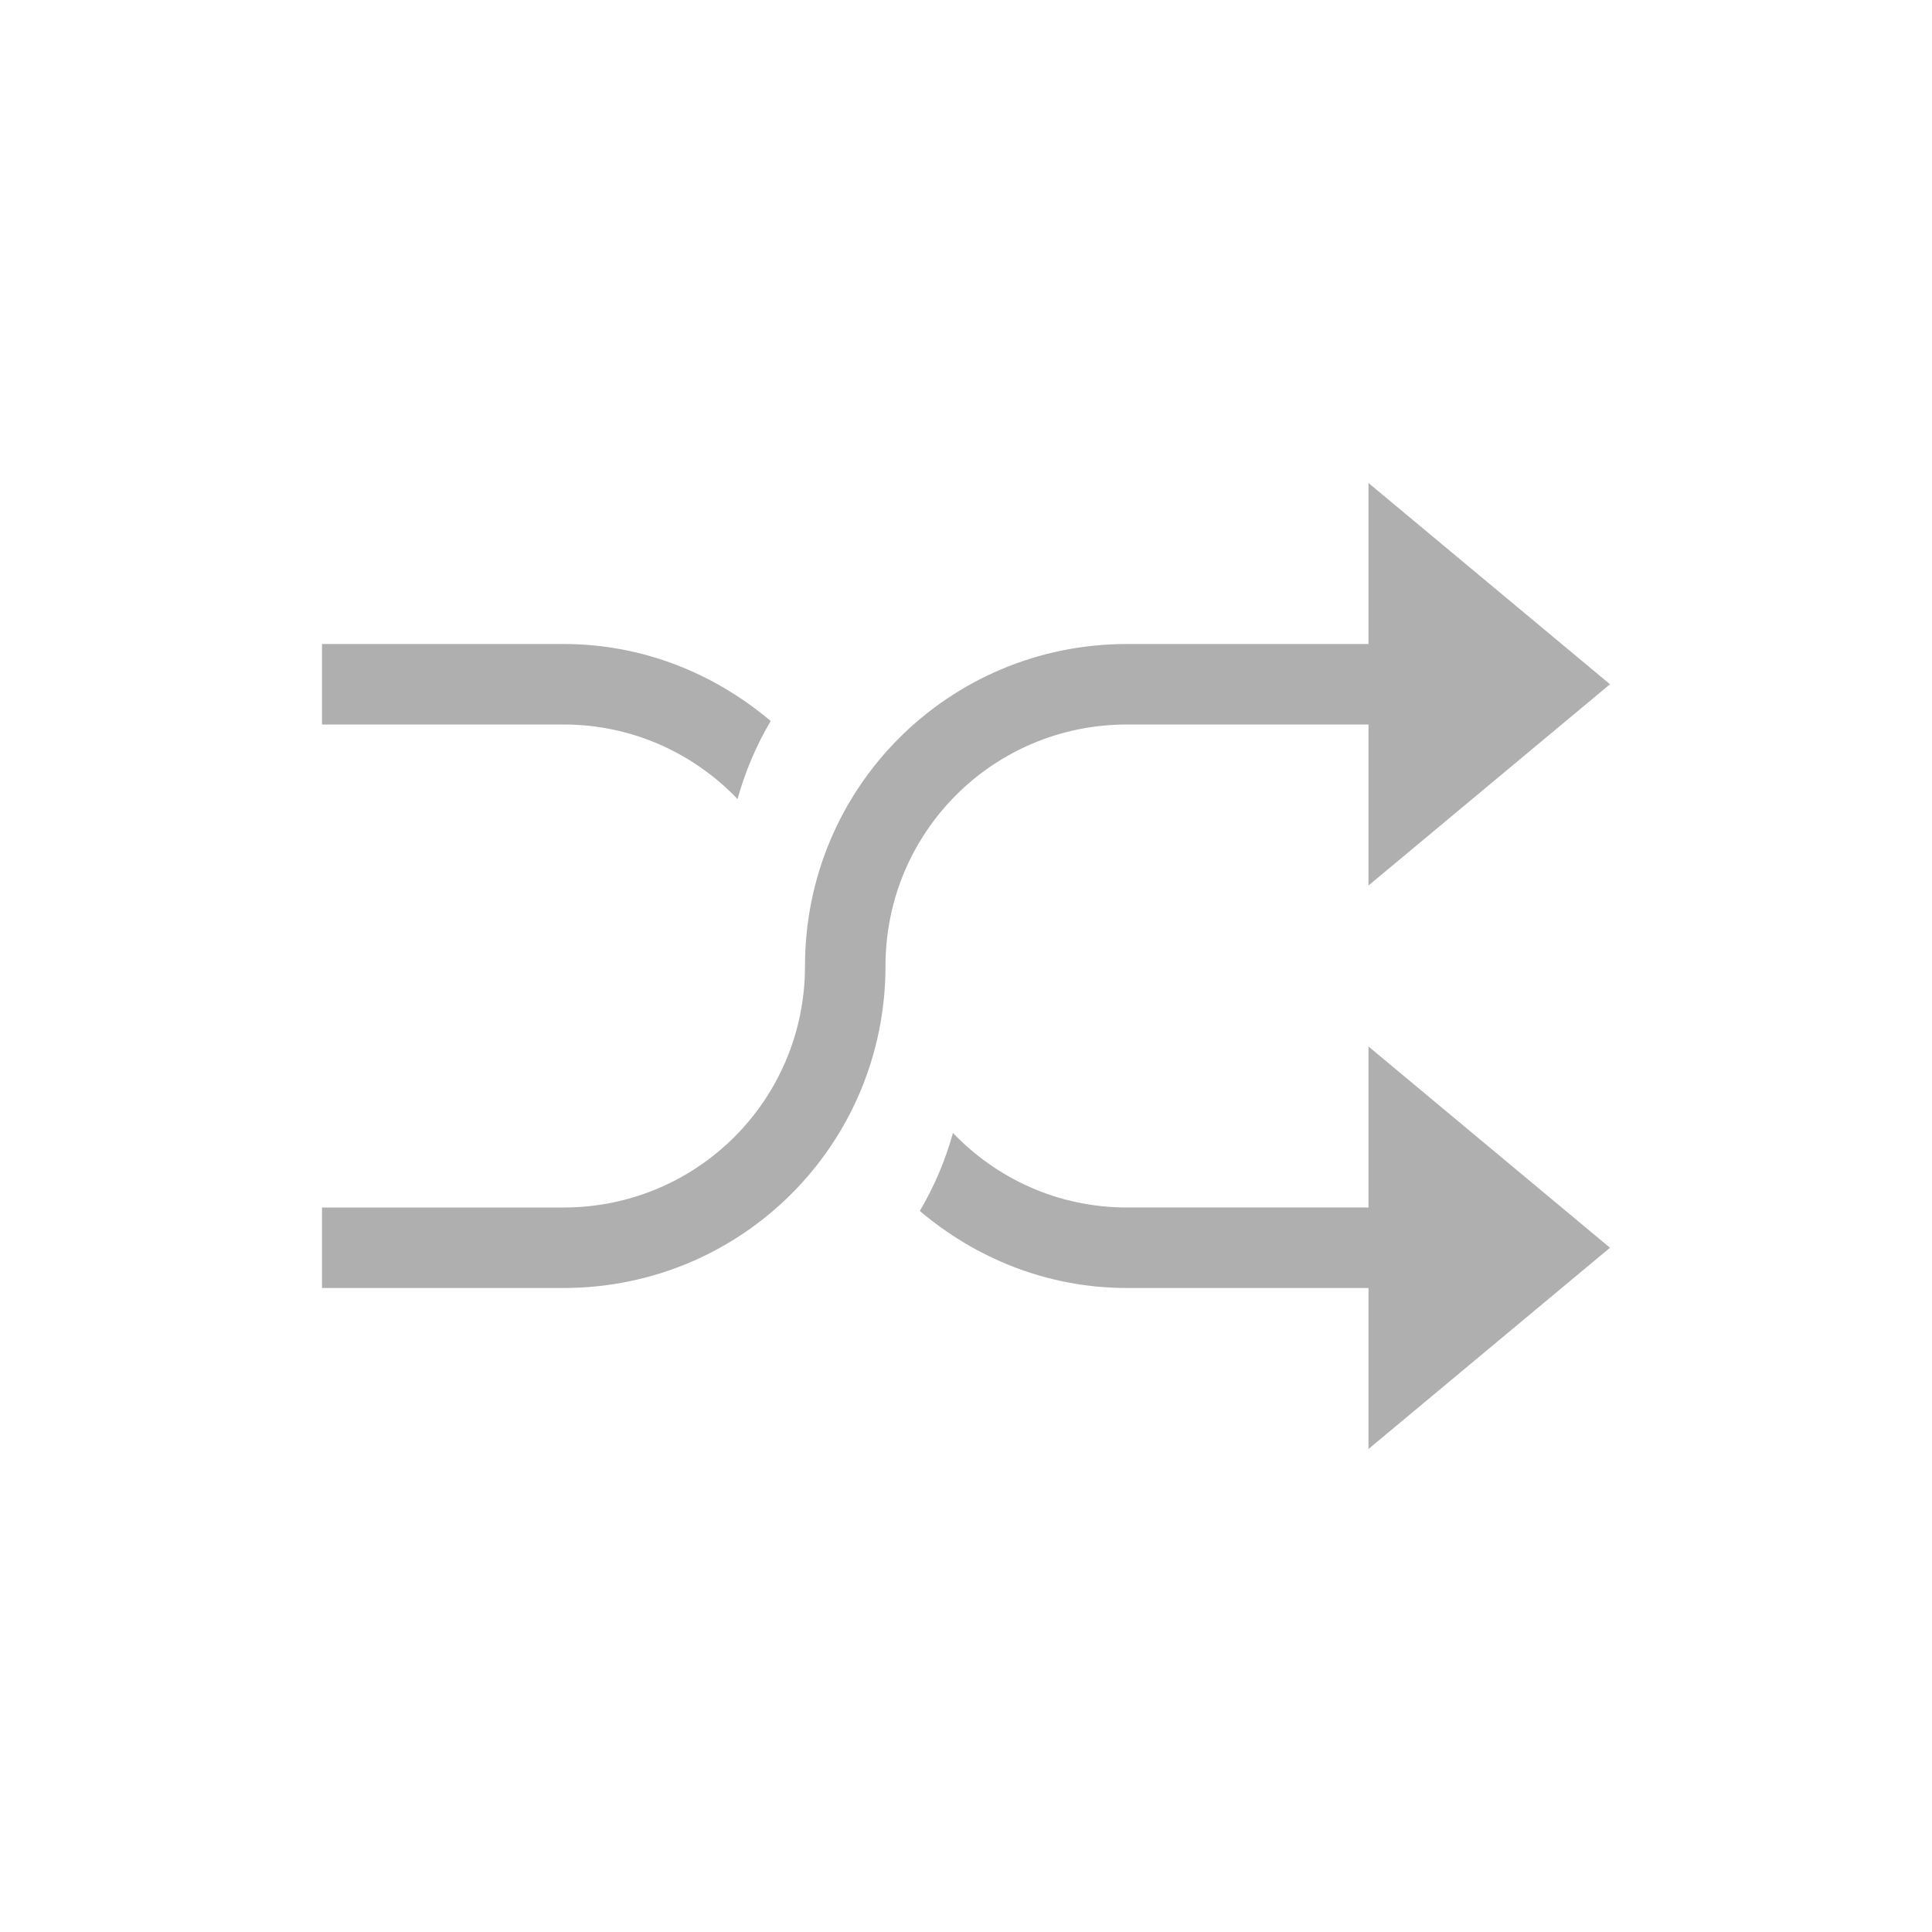 <?xml version="1.0"?>
<!-- Created with Inkscape (http://www.inkscape.org/) -->
<svg xmlns:dc="http://purl.org/dc/elements/1.1/" xmlns:cc="http://creativecommons.org/ns#" xmlns:rdf="http://www.w3.org/1999/02/22-rdf-syntax-ns#" xmlns:svg="http://www.w3.org/2000/svg" xmlns="http://www.w3.org/2000/svg" xmlns:sodipodi="http://sodipodi.sourceforge.net/DTD/sodipodi-0.dtd" xmlns:inkscape="http://www.inkscape.org/namespaces/inkscape" width="24" height="24" id="svg2" version="1.1" inkscape:version="0.91 r13725" viewBox="0 0 24 24" sodipodi:docname="media-playlist-shuffle.svg">
  <defs id="defs4">
    <style type="text/css" id="current-color-scheme">
      .ColorScheme-Text {
        color:#afafaf;
      }
      .ColorScheme-Background {
        color:#eff0f1;
      }
      .ColorScheme-Highlight {
        color:#3daee9;
      }
      .ColorScheme-ViewText {
        color:#31363b;
      }
      .ColorScheme-ViewBackground {
        color:#fcfcfc;
      }
      .ColorScheme-ViewHover {
        color:#93cee9;
      }
      .ColorScheme-ViewFocus{
        color:#3daee9;
      }
      .ColorScheme-ButtonText {
        color:#31363b;
      }
      .ColorScheme-ButtonBackground {
        color:#eff0f1;
      }
      .ColorScheme-ButtonHover {
        color:#93cee9;
      }
      .ColorScheme-ButtonFocus{
        color:#3daee9;
      }
      </style>
  </defs>
  <sodipodi:namedview id="base" pagecolor="#ffffff" bordercolor="#666666" borderopacity="1.0" inkscape:pageopacity="0.0" inkscape:pageshadow="2" inkscape:zoom="16.841998" inkscape:cx="3.7196543" inkscape:cy="4.4184422" inkscape:document-units="px" inkscape:current-layer="layer1" showgrid="true" inkscape:showpageshadow="false" borderlayer="true" inkscape:window-width="2560" inkscape:window-height="955" inkscape:window-x="0" inkscape:window-y="35" inkscape:window-maximized="1" units="px" fit-margin-top="0" fit-margin-left="0" fit-margin-right="0" fit-margin-bottom="0" inkscape:snap-bbox="true">
    <sodipodi:guide position="3,21" orientation="18,0" id="guide4085"/>
    <sodipodi:guide position="3,3" orientation="0,18" id="guide4087"/>
    <sodipodi:guide position="21,3" orientation="-18,0" id="guide4089"/>
    <sodipodi:guide position="21,21" orientation="0,-18" id="guide4091"/>
    <sodipodi:guide position="4,20" orientation="16,0" id="guide4093"/>
    <sodipodi:guide position="4,4" orientation="0,16" id="guide4095"/>
    <sodipodi:guide position="20,4" orientation="-16,0" id="guide4097"/>
    <sodipodi:guide position="20,20" orientation="0,-16" id="guide4099"/>
    <inkscape:grid type="xygrid" id="grid4101" originx="1" originy="1"/>
    <sodipodi:guide position="4,20" orientation="16,0" id="guide4123"/>
    <sodipodi:guide position="4,4" orientation="0,2" id="guide4125"/>
    <sodipodi:guide position="6,20" orientation="0,-2" id="guide4129"/>
    <sodipodi:guide position="18,4" orientation="0,2" id="guide4133"/>
    <sodipodi:guide position="20,4" orientation="-16,0" id="guide4135"/>
    <sodipodi:guide position="20,20" orientation="0,-2" id="guide4137"/>
  </sodipodi:namedview>
  <g inkscape:label="Capa 1" inkscape:groupmode="layer" id="layer1" transform="translate(1,-1029.362)">
    <path style="opacity:1;fill:currentColor;fill-opacity:1;stroke:none" d="m 16,5 0,2 -3,0 c -2.216,0 -4,1.784 -4,4 0,1.662 -1.338,3 -3,3 l -3,0 0,1 3,0 c 2.216,0 4,-1.784 4,-4 0,-1.662 1.338,-3 3,-3 l 3,0 0,2 L 19,7.5 16,5 Z M 3,7 3,8 6,8 C 6.854,8 7.617,8.357 8.162,8.926 8.258,8.581 8.396,8.257 8.574,7.957 7.878,7.368 6.988,7 6,7 L 3,7 Z m 13,5 0,2 -3,0 c -0.854,0 -1.617,-0.357 -2.162,-0.926 -0.096,0.344 -0.234,0.669 -0.412,0.969 C 11.122,14.632 12.012,15 13,15 l 3,0 0,2 3,-2.5 -3,-2.5 z" transform="translate(0,1030.362)" id="rect3353" inkscape:connector-curvature="0" class="ColorScheme-Text"/>
  </g>
</svg>
